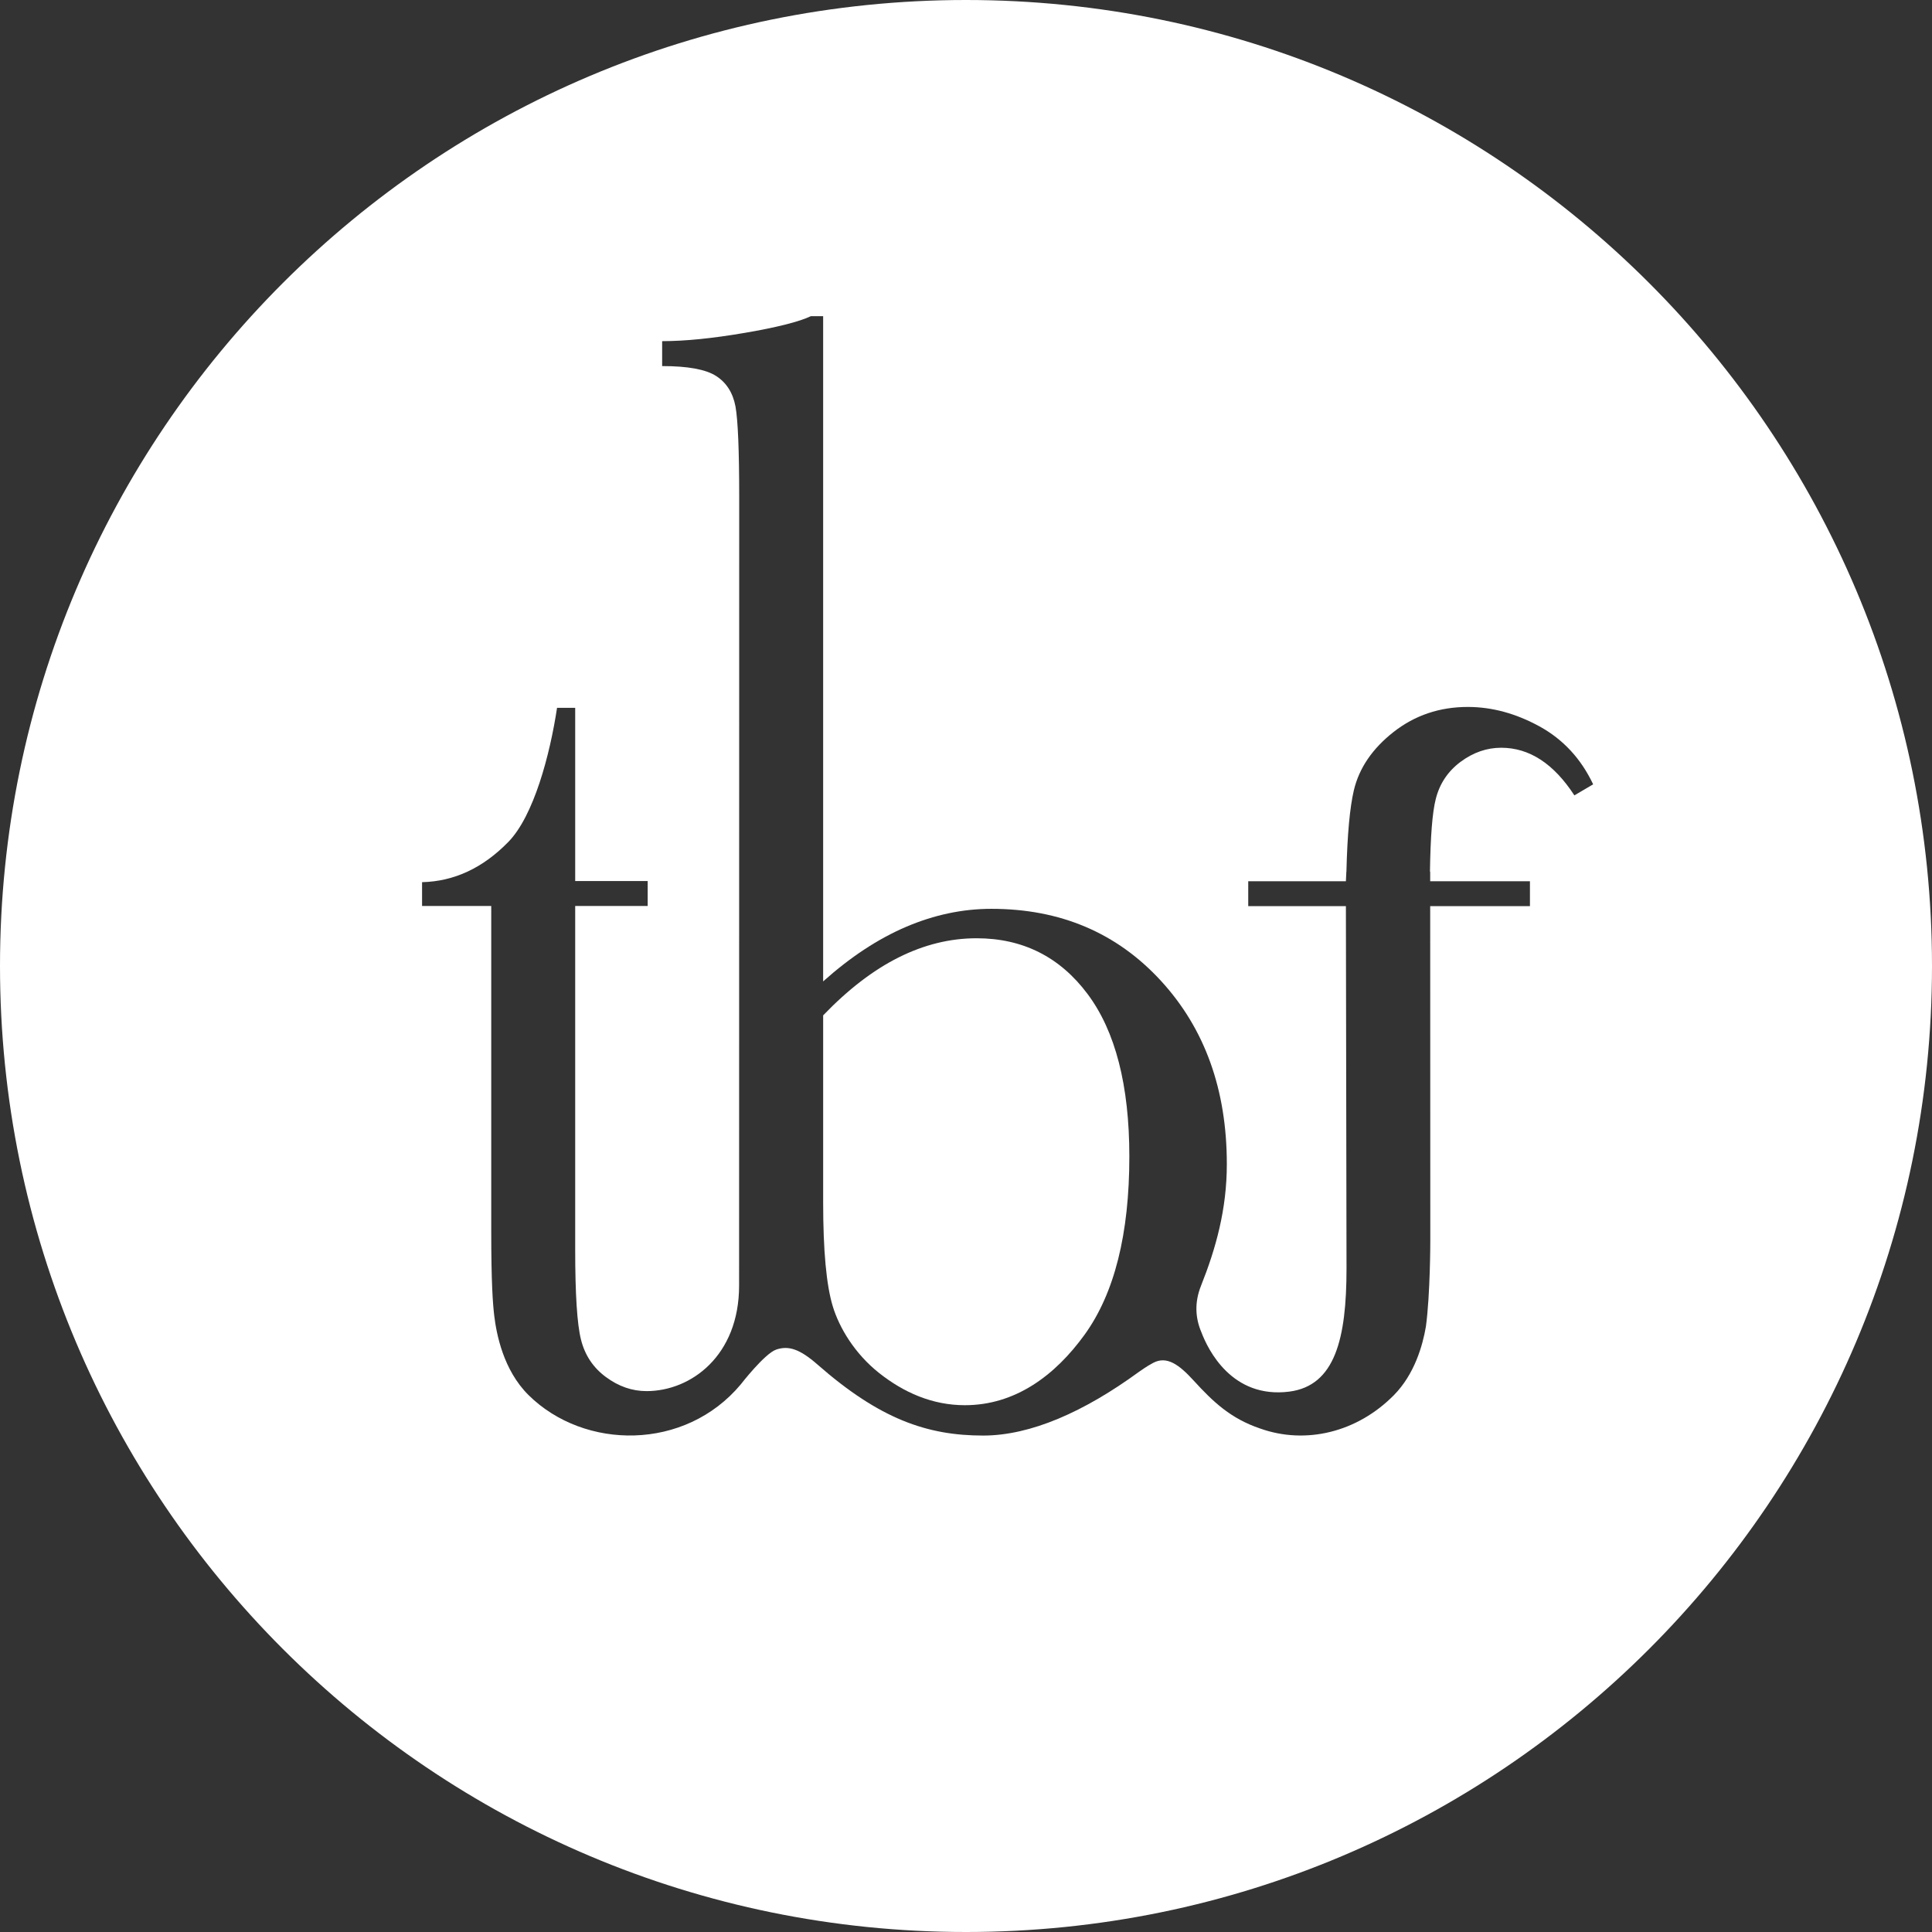 <?xml version="1.0" encoding="utf-8"?>
<!-- Generator: Adobe Illustrator 16.0.0, SVG Export Plug-In . SVG Version: 6.00 Build 0)  -->
<!DOCTYPE svg PUBLIC "-//W3C//DTD SVG 1.1//EN" "http://www.w3.org/Graphics/SVG/1.1/DTD/svg11.dtd">
<svg version="1.1" id="Layer_1" xmlns="http://www.w3.org/2000/svg" xmlns:xlink="http://www.w3.org/1999/xlink" x="0px" y="0px"
	 width="124.631px" height="124.631px" viewBox="-279.672 -450.831 124.631 124.631"
	 enable-background="new -279.672 -450.831 124.631 124.631" xml:space="preserve">
<rect x="-279.672" y="-450.831" width="124.631" height="124.631" fill="#333333" stroke="none"/>
<g>
	<path fill="#FFFFFF" d="M-216.677-390.305c-1.707,0-3.382,0.414-5.021,1.234c-1.647,0.823-3.27,2.072-4.873,3.74v12.064
		c0,3.11,0.206,5.344,0.621,6.706c0.414,1.37,1.409,3.05,2.991,4.303c1.578,1.249,3.424,2.075,5.529,2.075
		c3.236,0,5.811-1.898,7.732-4.56c1.919-2.663,2.879-6.486,2.879-11.484c0-4.587-0.901-8.084-2.693-10.48
		C-211.302-389.103-213.694-390.305-216.677-390.305z"/>
	<path fill="#FFFFFF" d="M-217.357-450.831c-34.416,0-62.315,27.898-62.315,62.315c0,34.417,27.899,62.316,62.315,62.316
		c34.417,0,62.316-27.899,62.316-62.316C-155.041-422.933-182.94-450.831-217.357-450.831z M-178.111-399.522
		c-1.334-2.051-2.909-3.073-4.717-3.073c-0.933,0-1.805,0.301-2.625,0.909c-0.817,0.61-1.356,1.413-1.603,2.412
		c-0.218,0.861-0.339,2.418-0.371,4.673h0.015c0,0.21,0,0.617,0,0.617h6.435v1.608h-6.435l0.007,21.596c0,0,0,3.436-0.284,5.525
		c-0.211,1.239-0.739,3.078-2.063,4.422c-2.373,2.405-5.693,3.202-8.634,2.152c-1.877-0.636-3.013-1.697-4.281-3.088
		c-0.952-1.044-1.739-1.609-2.613-1.146c-0.463,0.246-0.769,0.483-0.94,0.595c-3.506,2.555-6.955,4.095-10.026,4.095
		c-3.619,0-6.677-1.063-10.69-4.581c-1.138-0.997-1.861-1.235-2.658-0.967c-0.747,0.25-2.291,2.246-2.291,2.246
		c-3.598,4.305-10.089,4.247-13.687,0.695c-1.645-1.626-2.076-3.975-2.215-5.107c-0.094-0.789-0.196-2.122-0.196-5.491v-20.957
		h-4.462v-1.536c2.071-0.05,3.922-0.914,5.562-2.593c1.641-1.677,2.688-5.62,3.145-8.653h1.171v11.173h4.676v1.608h-4.676v22.145
		c0,2.888,0.122,4.831,0.374,5.83c0.252,1.004,0.785,1.806,1.604,2.41c0.822,0.609,1.694,0.911,2.627,0.911
		c2.853,0,5.968-2.273,5.968-6.808l0.007-50.854c0-3.021-0.081-4.974-0.24-5.856c-0.167-0.882-0.58-1.535-1.247-1.964
		c-0.665-0.43-1.828-0.642-3.484-0.642v-1.608c1.479,0,3.259-0.179,5.344-0.537c2.078-0.356,3.495-0.715,4.25-1.074h0.792v42.913
		c1.758-1.572,3.539-2.745,5.353-3.521c1.807-0.772,3.64-1.161,5.501-1.161c4.447,0,8.089,1.547,10.929,4.636
		c2.84,3.089,4.258,7.034,4.258,11.834c0,2.926-0.711,5.449-1.666,7.848c-0.443,1.112-0.351,2.113,0.023,2.991
		c0.421,1.115,1.962,4.309,5.676,3.835c2.951-0.382,3.687-3.422,3.688-7.93c0-0.035-0.04-23.386-0.04-23.386h-6.3v-1.608h6.3
		c0,0,0.029-0.555,0.029-0.617h0.005c0.057-2.385,0.219-4.135,0.477-5.239c0.34-1.445,1.199-2.702,2.57-3.777
		c1.372-1.071,2.964-1.61,4.781-1.61c1.562,0,3.1,0.419,4.628,1.255c1.524,0.836,2.679,2.085,3.46,3.737L-178.111-399.522z"/>
</g>
</svg>
